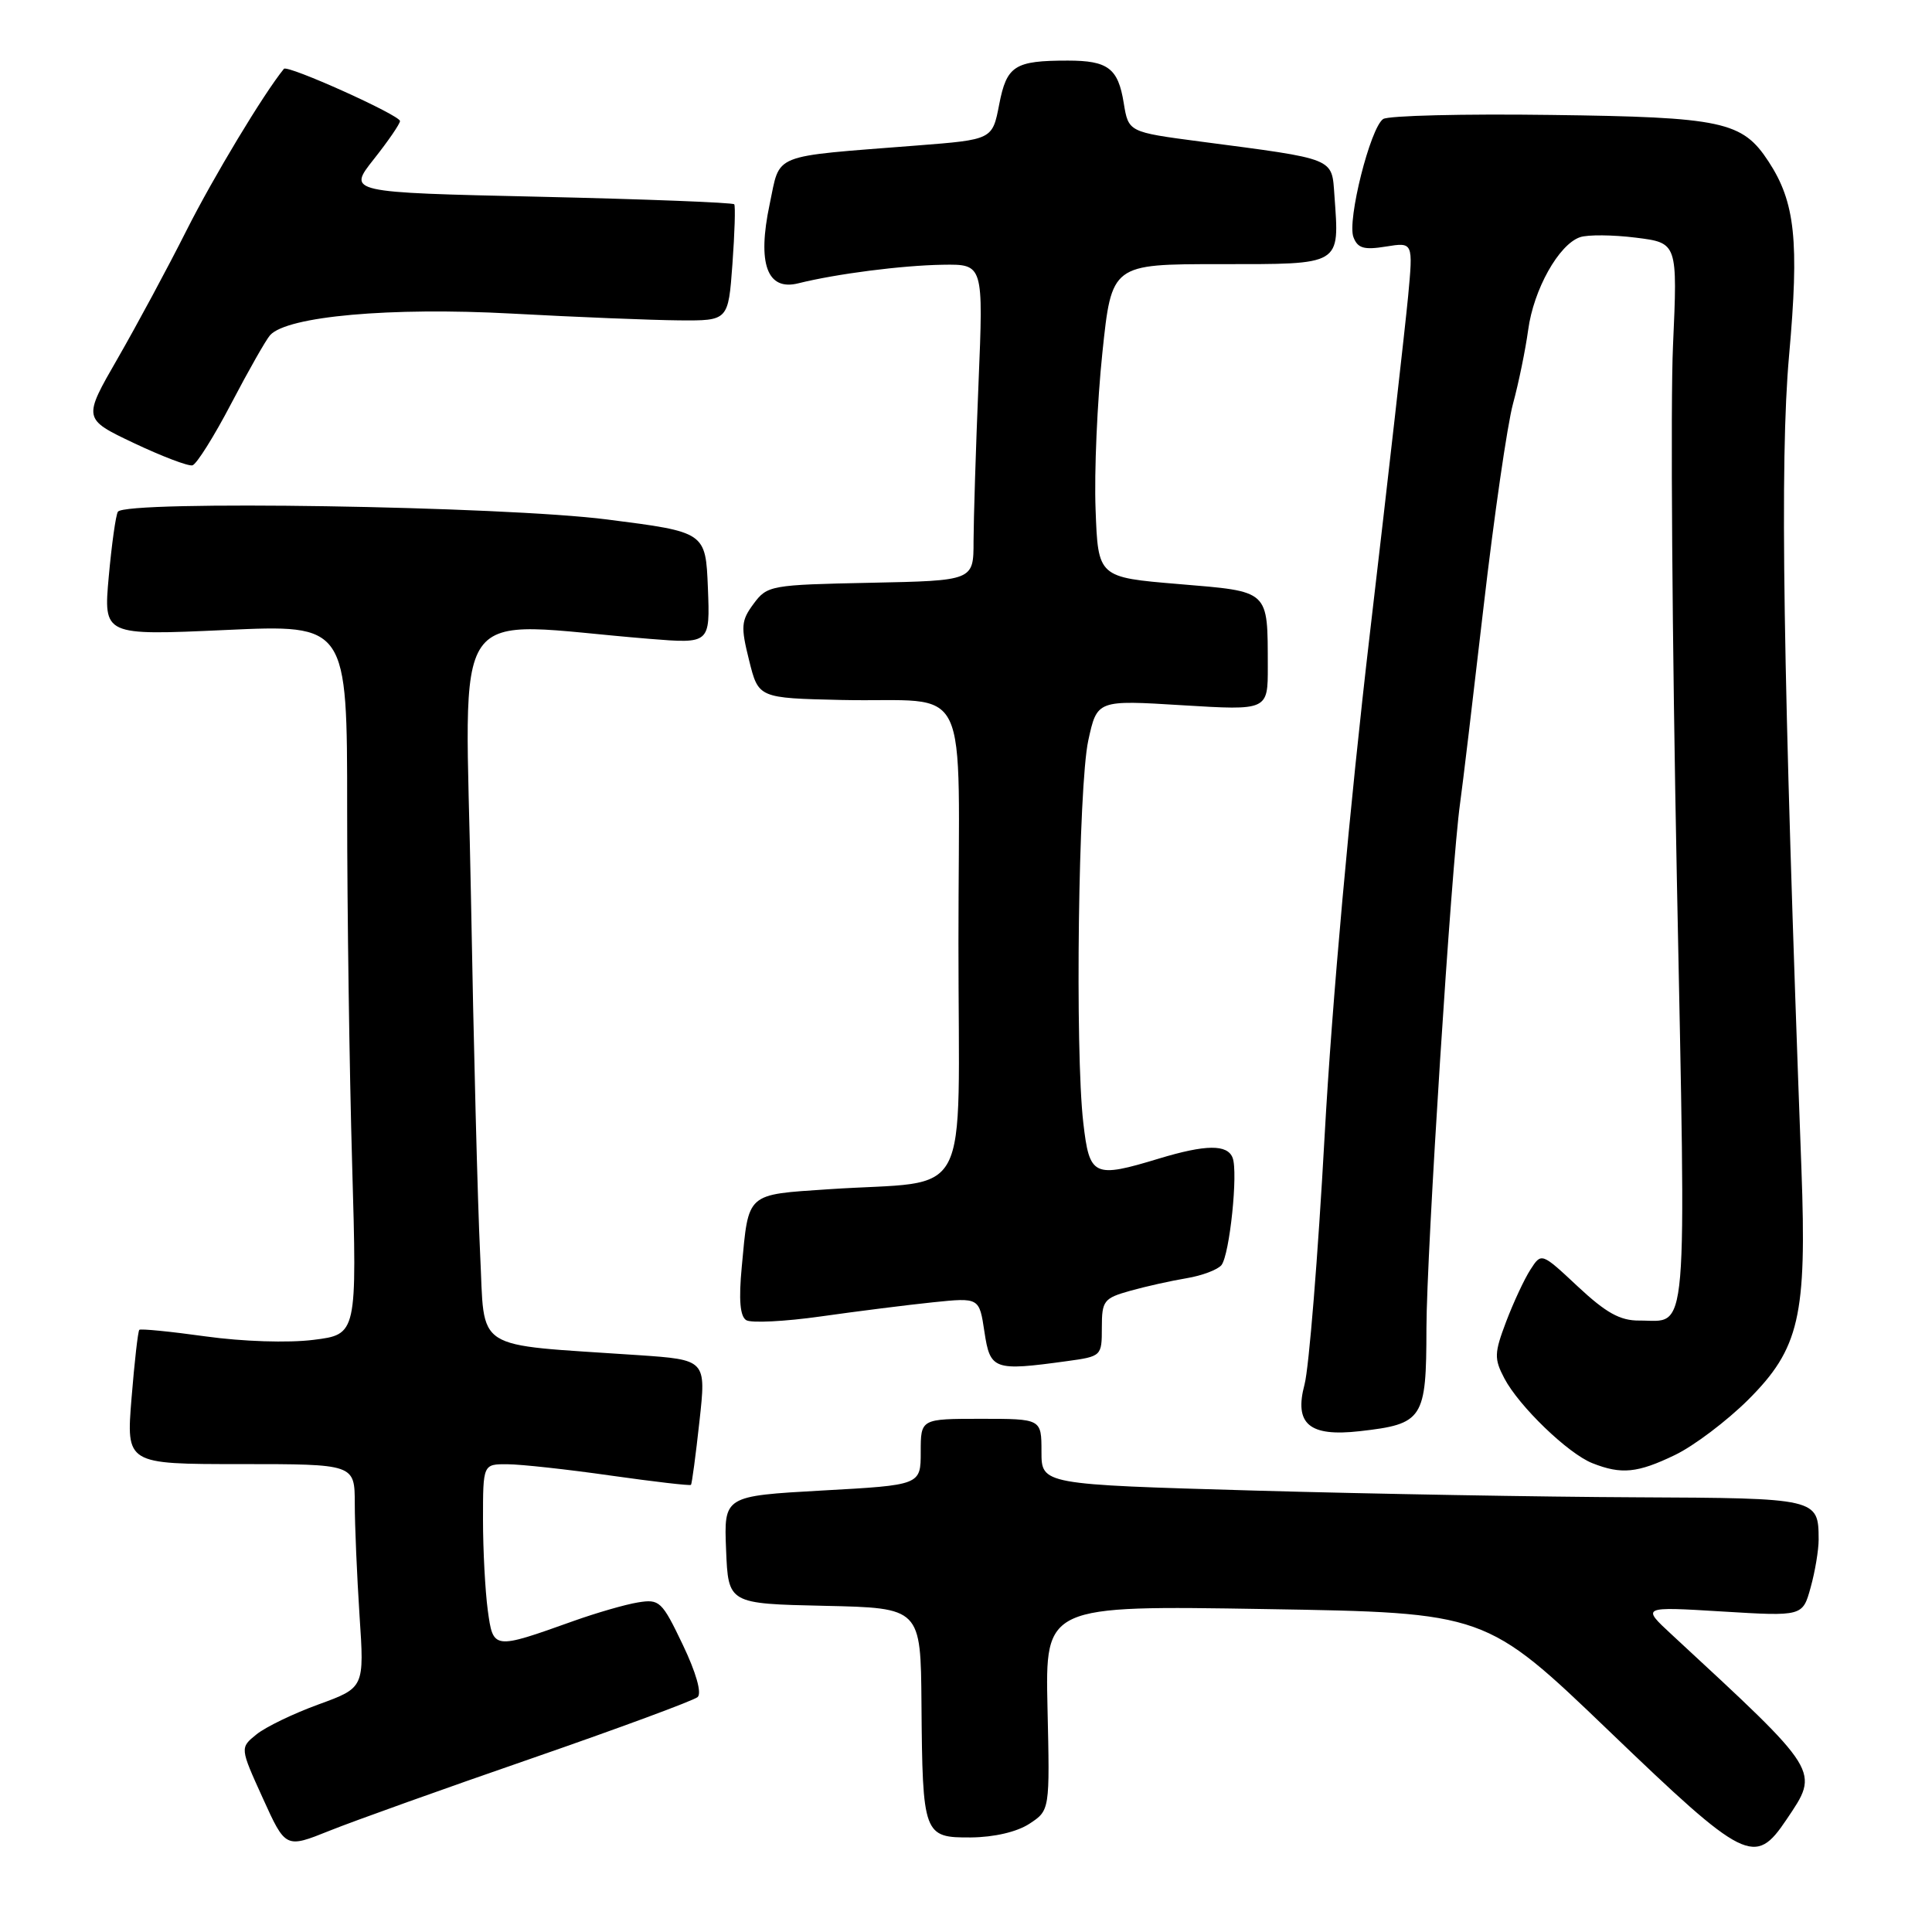 <?xml version="1.0" encoding="UTF-8" standalone="no"?>
<!DOCTYPE svg PUBLIC "-//W3C//DTD SVG 1.1//EN" "http://www.w3.org/Graphics/SVG/1.1/DTD/svg11.dtd" >
<svg xmlns="http://www.w3.org/2000/svg" xmlns:xlink="http://www.w3.org/1999/xlink" version="1.1" viewBox="0 0 256 256">
 <g >
 <path fill="currentColor"
d=" M 70.50 232.98 C 82.05 228.98 91.92 225.33 92.44 224.87 C 93.01 224.35 92.24 221.63 90.47 217.93 C 87.71 212.16 87.39 211.86 84.53 212.33 C 82.86 212.60 79.03 213.71 76.00 214.79 C 65.33 218.60 65.35 218.60 64.63 213.35 C 64.29 210.80 64.00 205.41 64.00 201.36 C 64.00 194.00 64.00 194.00 67.25 194.02 C 69.04 194.03 75.19 194.70 80.92 195.52 C 86.65 196.33 91.44 196.89 91.56 196.75 C 91.68 196.61 92.19 192.83 92.68 188.34 C 93.58 180.18 93.58 180.18 84.54 179.56 C 62.29 178.04 64.29 179.32 63.62 166.16 C 63.30 159.75 62.75 138.34 62.40 118.59 C 61.69 78.45 58.90 82.45 86.05 84.65 C 94.09 85.30 94.09 85.30 93.80 77.90 C 93.50 70.50 93.50 70.50 80.50 68.84 C 66.66 67.06 16.57 66.27 15.62 67.81 C 15.34 68.25 14.80 72.13 14.41 76.41 C 13.71 84.21 13.71 84.21 29.85 83.48 C 46.00 82.74 46.00 82.74 46.00 107.21 C 46.00 120.67 46.30 141.83 46.66 154.25 C 47.31 176.82 47.31 176.82 41.52 177.54 C 38.17 177.96 32.15 177.76 27.25 177.08 C 22.59 176.43 18.63 176.04 18.46 176.21 C 18.28 176.38 17.82 180.46 17.43 185.26 C 16.72 194.00 16.72 194.00 31.86 194.00 C 47.00 194.00 47.00 194.00 47.01 199.25 C 47.01 202.14 47.30 208.80 47.64 214.07 C 48.28 223.63 48.28 223.63 42.22 225.84 C 38.89 227.05 35.18 228.84 33.98 229.82 C 31.79 231.59 31.79 231.59 34.82 238.26 C 37.84 244.92 37.84 244.92 43.67 242.58 C 46.88 241.29 58.95 236.97 70.50 232.98 Z  M 236.72 241.10 C 241.12 234.55 241.39 234.99 221.50 216.58 C 217.50 212.88 217.50 212.88 228.18 213.53 C 238.86 214.18 238.86 214.18 239.92 210.34 C 240.51 208.23 240.98 205.38 240.98 204.00 C 240.96 198.53 240.87 198.51 216.78 198.40 C 204.53 198.35 181.79 197.95 166.25 197.51 C 138.00 196.70 138.00 196.70 138.00 192.35 C 138.00 188.00 138.00 188.00 130.00 188.00 C 122.00 188.00 122.00 188.00 122.00 192.39 C 122.00 196.78 122.00 196.78 108.96 197.50 C 95.92 198.23 95.92 198.23 96.21 205.36 C 96.50 212.50 96.50 212.50 109.25 212.78 C 122.00 213.06 122.00 213.06 122.10 225.78 C 122.24 243.16 122.37 243.51 128.66 243.47 C 131.74 243.44 134.74 242.74 136.40 241.66 C 139.11 239.88 139.11 239.88 138.80 226.31 C 138.50 212.73 138.50 212.73 167.69 213.21 C 196.87 213.69 196.87 213.69 213.19 229.35 C 231.28 246.72 232.53 247.34 236.72 241.10 Z  M 221.93 192.80 C 224.45 191.59 228.81 188.29 231.64 185.48 C 238.43 178.70 239.42 174.42 238.70 154.93 C 236.24 88.62 235.82 60.98 237.06 47.13 C 238.42 31.92 237.88 26.80 234.34 21.40 C 230.86 16.08 228.26 15.52 205.50 15.23 C 193.95 15.07 183.95 15.32 183.28 15.77 C 181.58 16.90 178.48 29.21 179.34 31.43 C 179.90 32.90 180.74 33.14 183.64 32.67 C 187.25 32.09 187.25 32.09 186.58 39.29 C 186.20 43.26 183.93 63.38 181.51 84.00 C 178.83 106.94 176.50 132.76 175.52 150.50 C 174.64 166.45 173.44 181.27 172.86 183.44 C 171.46 188.69 173.47 190.40 180.17 189.64 C 188.58 188.69 189.00 188.05 189.01 176.01 C 189.03 165.95 192.32 114.61 193.47 106.43 C 193.78 104.27 195.17 92.60 196.57 80.50 C 197.97 68.40 199.73 56.25 200.48 53.50 C 201.23 50.75 202.13 46.35 202.49 43.72 C 203.21 38.36 206.54 32.40 209.36 31.43 C 210.38 31.08 213.71 31.11 216.75 31.49 C 222.29 32.18 222.29 32.18 221.68 45.84 C 221.34 53.35 221.57 85.08 222.19 116.34 C 223.43 178.92 223.77 174.95 217.21 174.98 C 214.67 175.00 212.81 173.96 209.08 170.48 C 204.25 165.96 204.25 165.96 202.79 168.23 C 201.98 169.48 200.54 172.58 199.57 175.13 C 197.99 179.31 197.97 180.03 199.33 182.63 C 201.27 186.33 207.78 192.61 211.00 193.88 C 214.84 195.40 216.97 195.19 221.93 192.80 Z  M 141.36 180.36 C 145.96 179.73 146.00 179.69 146.00 175.91 C 146.00 172.35 146.26 172.02 149.75 171.04 C 151.81 170.46 155.18 169.71 157.23 169.37 C 159.28 169.03 161.36 168.24 161.85 167.63 C 162.94 166.24 164.07 155.35 163.33 153.42 C 162.64 151.61 159.77 151.64 153.59 153.51 C 144.89 156.15 144.36 155.90 143.54 148.75 C 142.43 139.16 142.89 104.17 144.20 98.13 C 145.37 92.75 145.37 92.75 156.69 93.45 C 168.00 94.14 168.00 94.14 167.99 88.32 C 167.96 78.07 168.33 78.41 156.17 77.39 C 145.50 76.50 145.50 76.50 145.17 67.50 C 144.98 62.55 145.39 53.21 146.07 46.75 C 147.30 35.00 147.30 35.00 161.63 35.00 C 177.91 35.00 177.48 35.25 176.82 25.92 C 176.45 20.86 177.13 21.13 159.01 18.75 C 149.53 17.50 149.53 17.50 148.90 13.65 C 148.16 9.05 146.82 8.03 141.50 8.03 C 134.44 8.03 133.40 8.69 132.40 13.83 C 131.50 18.50 131.50 18.50 121.50 19.28 C 101.90 20.82 103.44 20.21 101.98 27.08 C 100.32 34.93 101.64 38.58 105.78 37.54 C 110.84 36.28 119.47 35.17 124.91 35.08 C 130.31 35.00 130.31 35.00 129.66 50.75 C 129.30 59.41 129.01 68.85 129.00 71.72 C 129.00 76.94 129.00 76.94 115.36 77.22 C 102.11 77.49 101.66 77.57 99.86 80.00 C 98.20 82.24 98.14 83.02 99.26 87.50 C 100.50 92.50 100.50 92.50 111.50 92.75 C 129.01 93.14 127.00 88.96 127.00 124.93 C 127.00 160.22 129.07 156.29 109.81 157.58 C 98.81 158.32 99.21 157.96 98.29 167.83 C 97.87 172.24 98.06 174.42 98.88 174.93 C 99.54 175.33 104.00 175.11 108.79 174.43 C 113.58 173.75 120.26 172.91 123.63 172.56 C 129.76 171.93 129.76 171.93 130.44 176.46 C 131.20 181.52 131.68 181.69 141.36 180.36 Z  M 30.65 53.45 C 32.94 49.08 35.25 45.01 35.79 44.41 C 38.06 41.90 51.73 40.68 67.79 41.55 C 76.43 42.02 86.42 42.42 90.00 42.45 C 96.50 42.50 96.50 42.50 97.05 35.00 C 97.35 30.88 97.46 27.31 97.29 27.07 C 97.12 26.84 85.52 26.39 71.51 26.07 C 46.05 25.50 46.05 25.50 49.52 21.11 C 51.44 18.69 53.00 16.41 53.00 16.04 C 53.00 15.26 38.09 8.55 37.62 9.12 C 34.93 12.42 28.27 23.48 24.73 30.50 C 22.24 35.45 18.12 43.10 15.59 47.50 C 10.98 55.50 10.98 55.50 17.74 58.71 C 21.46 60.47 24.95 61.80 25.50 61.66 C 26.05 61.51 28.37 57.82 30.65 53.45 Z "/>
</g>
</svg>